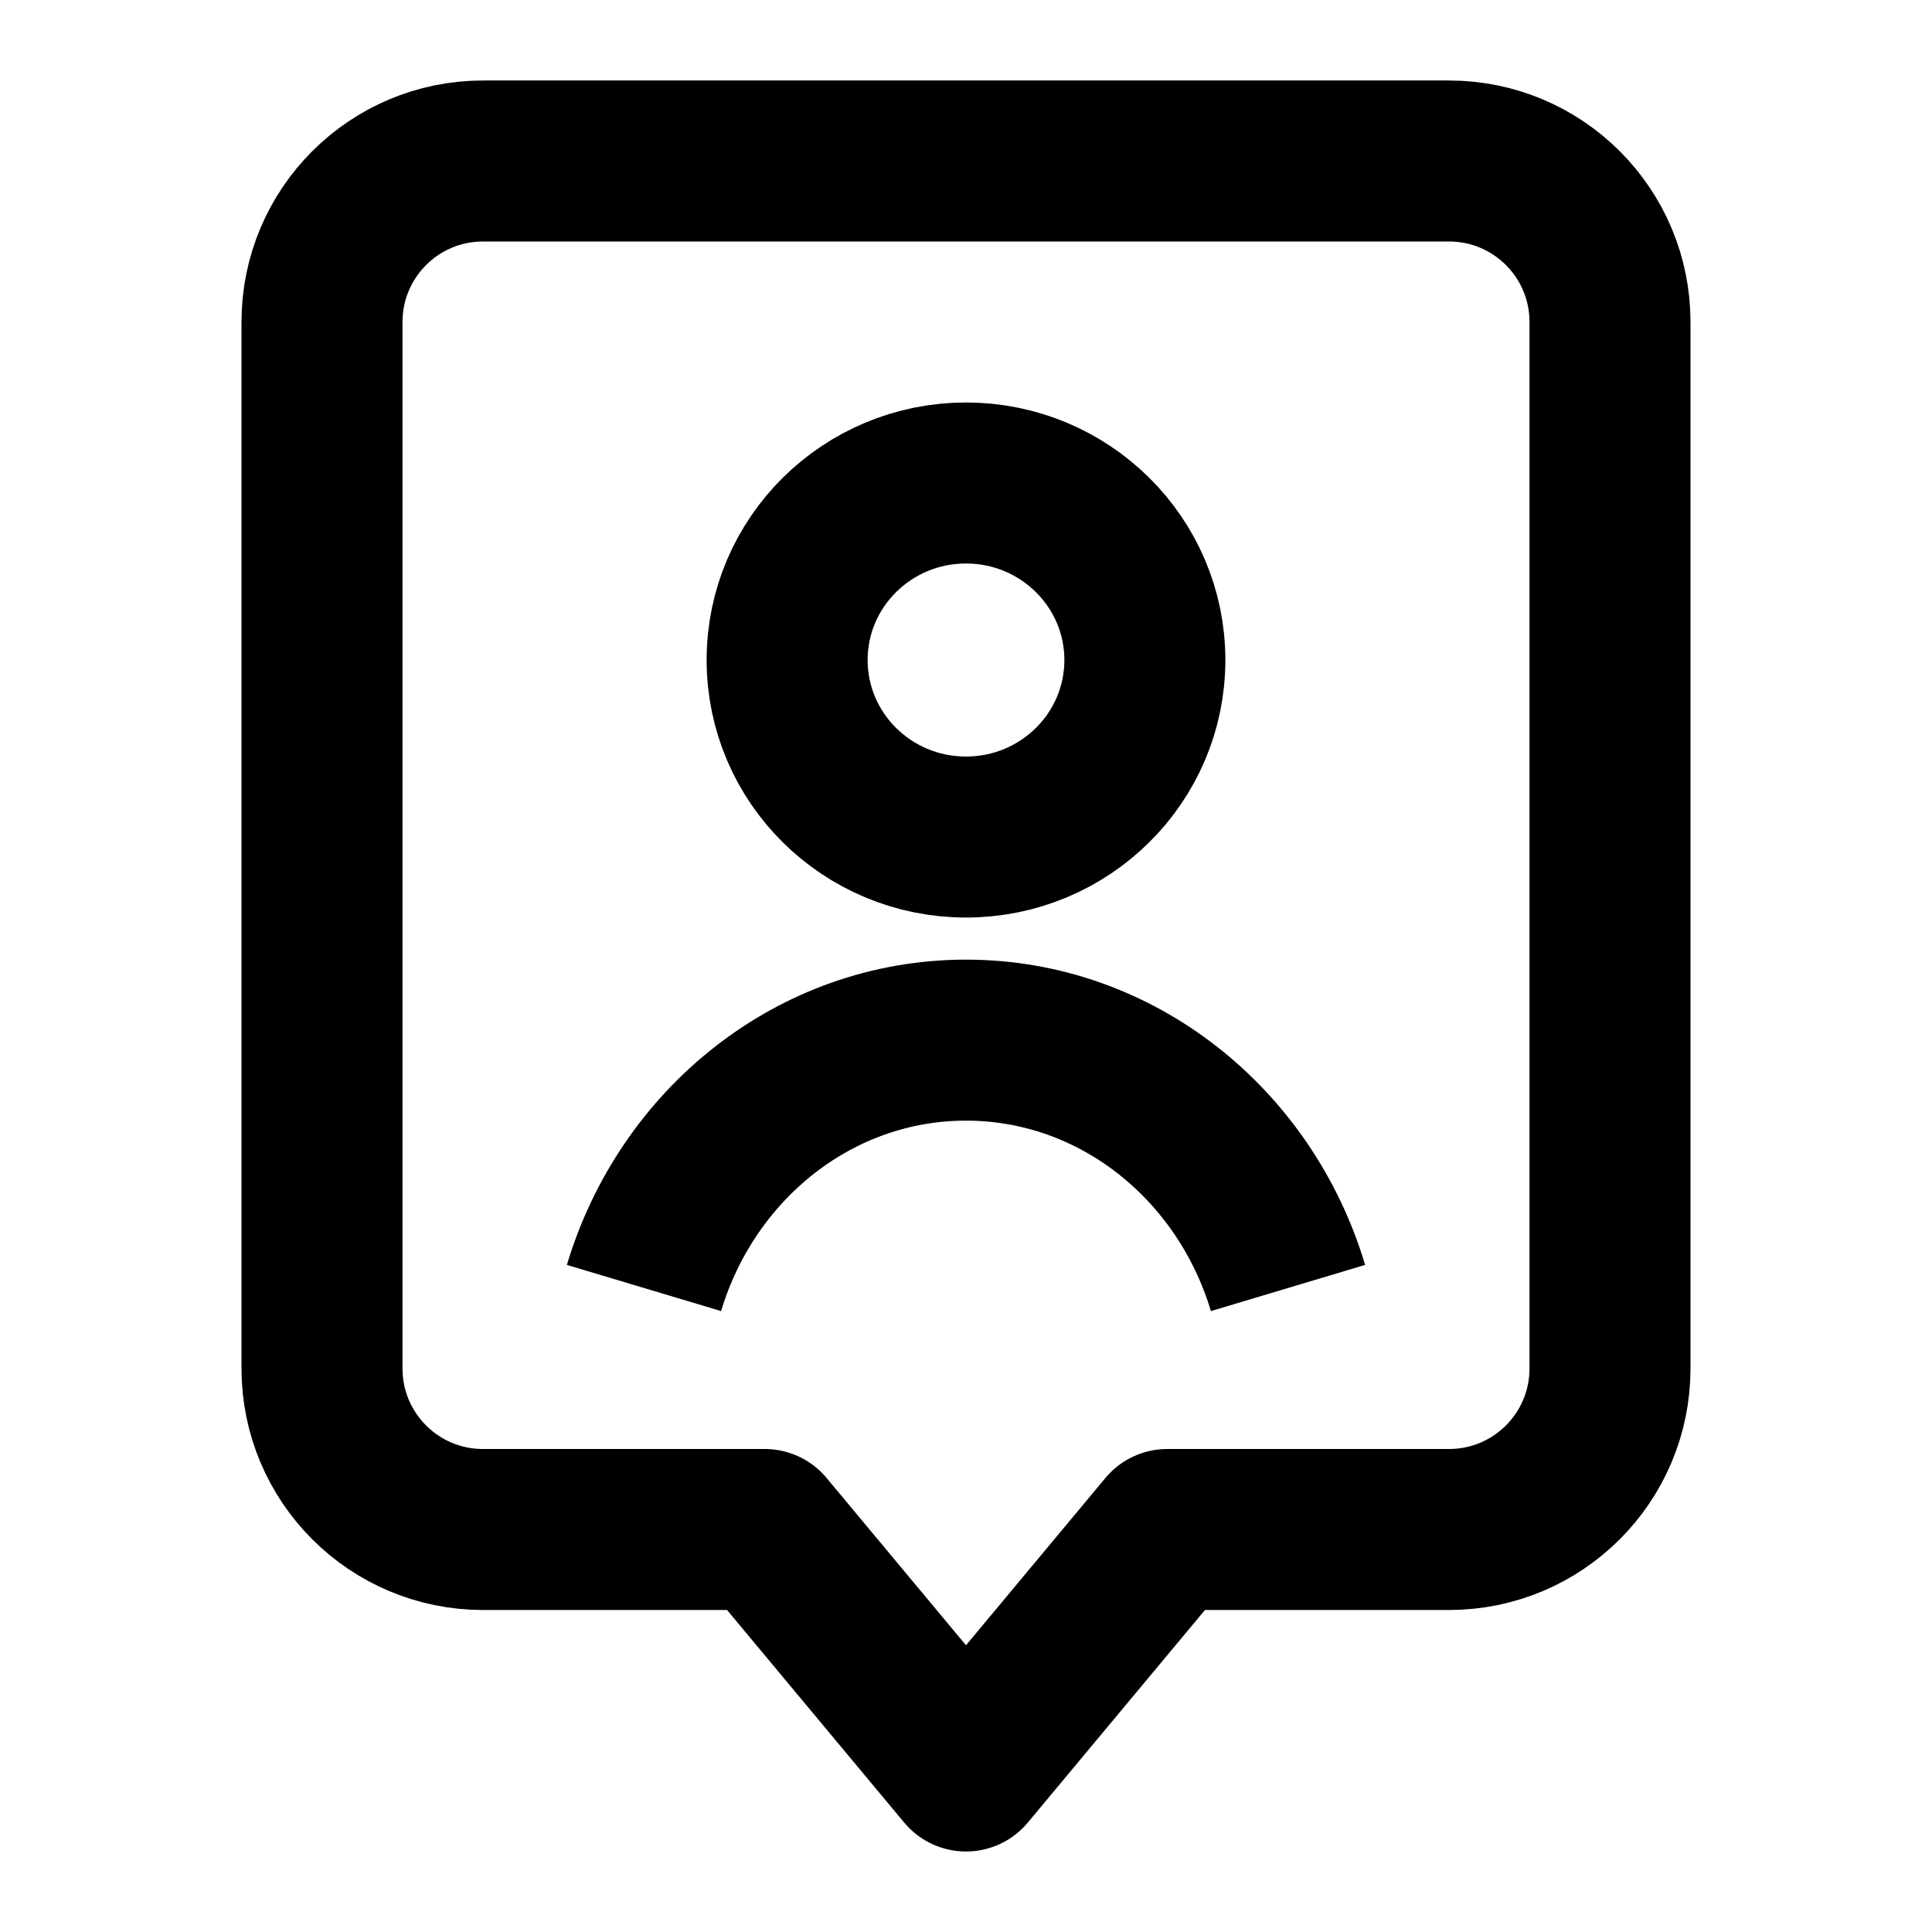 <svg width="24" height="24" viewBox="0 0 24 24" fill="none" xmlns="http://www.w3.org/2000/svg">
<path d="M4 4C4 2.895 4.895 2 6 2H18C19.105 2 20 2.895 20 4V17C20 18.105 19.105 19 18 19H14.5L12 22L9.5 19H6C4.895 19 4 18.105 4 17V4Z" stroke="black" stroke-width="2" stroke-linejoin="round"/>
<path d="M8 16C8.534 14.216 10.123 12.921 12 12.921C13.877 12.921 15.466 14.216 16 16M14.222 8.199C14.222 9.414 13.227 10.398 12 10.398C10.773 10.398 9.778 9.414 9.778 8.199C9.778 6.985 10.773 6 12 6C13.227 6 14.222 6.985 14.222 8.199Z" stroke="black" stroke-width="2"/>
</svg>
